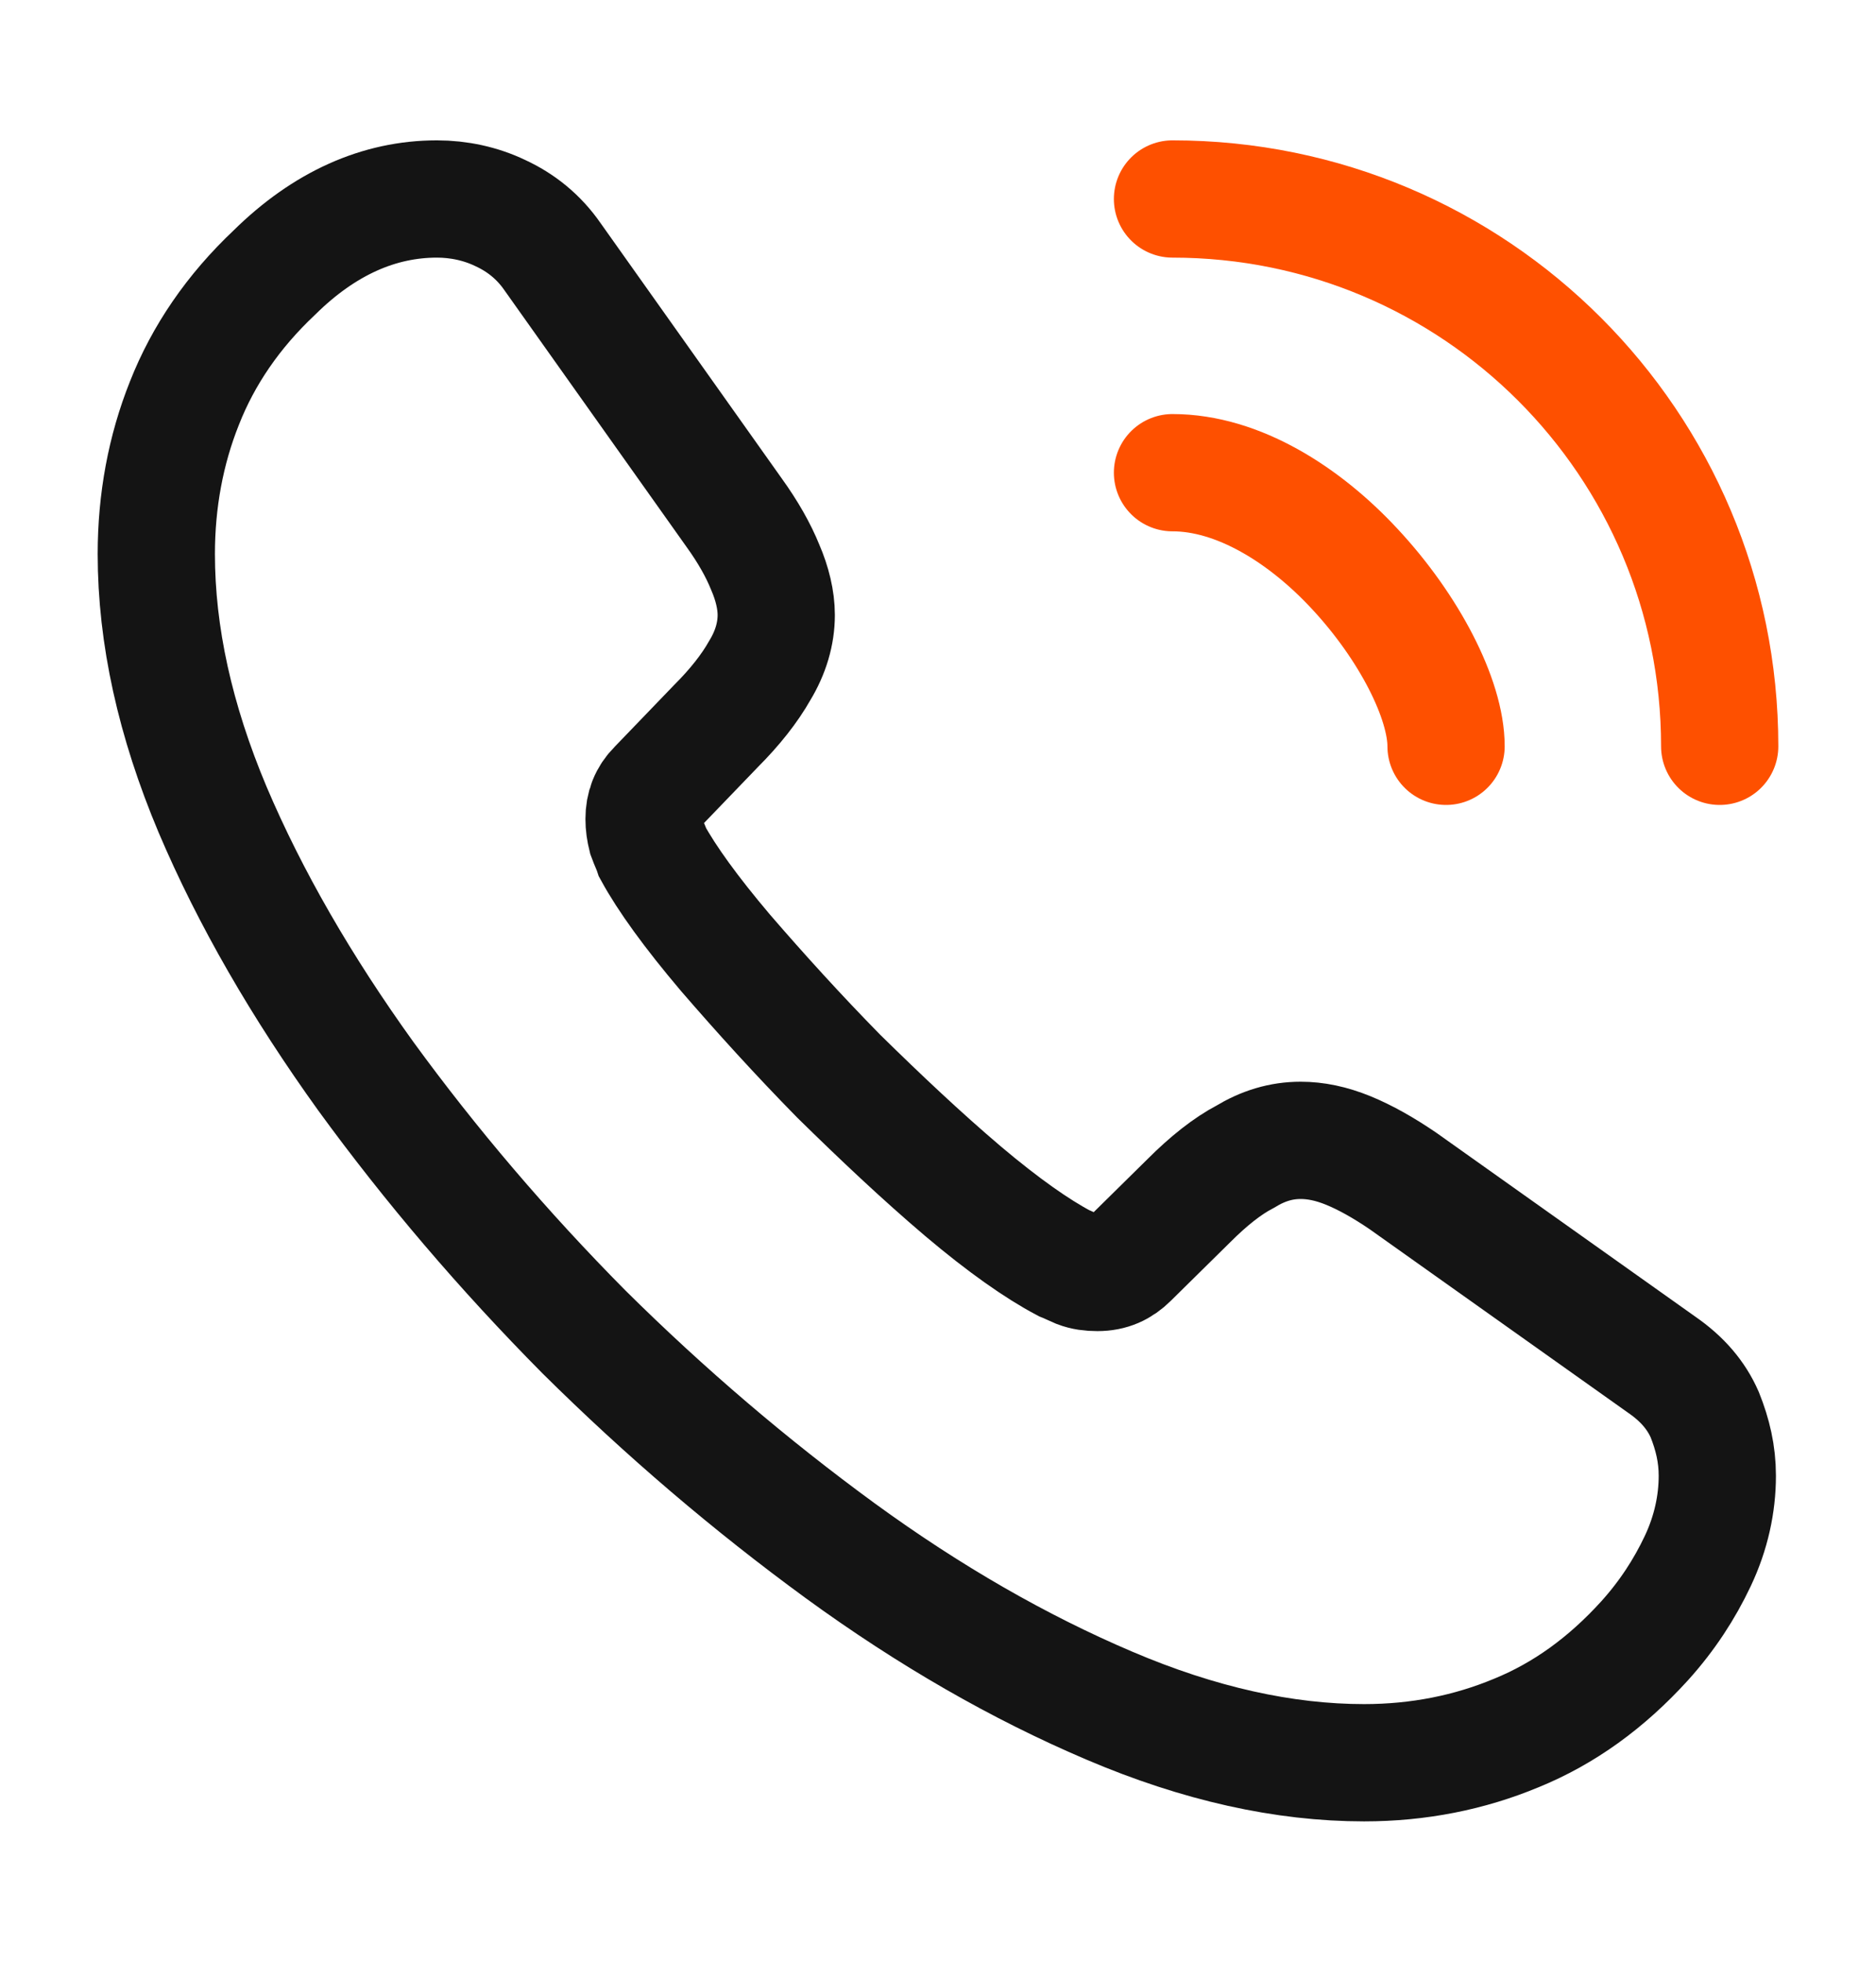 <svg width="22" height="23" viewBox="0 0 22 23" fill="none" xmlns="http://www.w3.org/2000/svg">
<path d="M20.139 17.302C20.139 17.632 20.066 17.972 19.91 18.302C19.754 18.632 19.552 18.943 19.287 19.237C18.837 19.732 18.343 20.089 17.783 20.318C17.233 20.547 16.637 20.667 15.996 20.667C15.061 20.667 14.062 20.447 13.008 19.997C11.953 19.548 10.899 18.943 9.854 18.182C8.8 17.412 7.801 16.56 6.848 15.616C5.903 14.662 5.051 13.663 4.29 12.618C3.538 11.573 2.933 10.528 2.493 9.492C2.053 8.447 1.833 7.448 1.833 6.495C1.833 5.872 1.943 5.276 2.163 4.726C2.383 4.167 2.732 3.653 3.218 3.195C3.804 2.617 4.446 2.333 5.124 2.333C5.381 2.333 5.638 2.388 5.867 2.498C6.105 2.608 6.316 2.773 6.481 3.012L8.608 6.009C8.773 6.238 8.892 6.449 8.974 6.651C9.057 6.843 9.103 7.036 9.103 7.21C9.103 7.43 9.038 7.65 8.91 7.861C8.791 8.072 8.617 8.292 8.397 8.512L7.7 9.236C7.599 9.337 7.553 9.456 7.553 9.602C7.553 9.676 7.563 9.74 7.581 9.813C7.608 9.887 7.636 9.942 7.654 9.997C7.819 10.299 8.103 10.693 8.507 11.17C8.919 11.647 9.359 12.132 9.836 12.618C10.331 13.104 10.807 13.553 11.293 13.966C11.77 14.369 12.164 14.644 12.476 14.809C12.522 14.827 12.577 14.855 12.641 14.882C12.714 14.91 12.787 14.919 12.87 14.919C13.026 14.919 13.145 14.864 13.246 14.763L13.943 14.076C14.172 13.847 14.392 13.672 14.602 13.562C14.813 13.434 15.024 13.37 15.253 13.37C15.428 13.37 15.611 13.407 15.812 13.489C16.014 13.572 16.225 13.691 16.454 13.847L19.488 16.001C19.727 16.166 19.892 16.358 19.992 16.587C20.084 16.817 20.139 17.046 20.139 17.302Z" stroke="#141414" stroke-width="1.375" stroke-miterlimit="10"/>
<path d="M16.958 8.75C16.958 8.2 16.527 7.356 15.886 6.669C15.299 6.037 14.52 5.542 13.75 5.542" stroke="#FE5000" stroke-width="1.375" stroke-linecap="round" stroke-linejoin="round"/>
<path d="M20.167 8.75C20.167 5.202 17.297 2.333 13.75 2.333" stroke="#FE5000" stroke-width="1.375" stroke-linecap="round" stroke-linejoin="round"/>
</svg>

